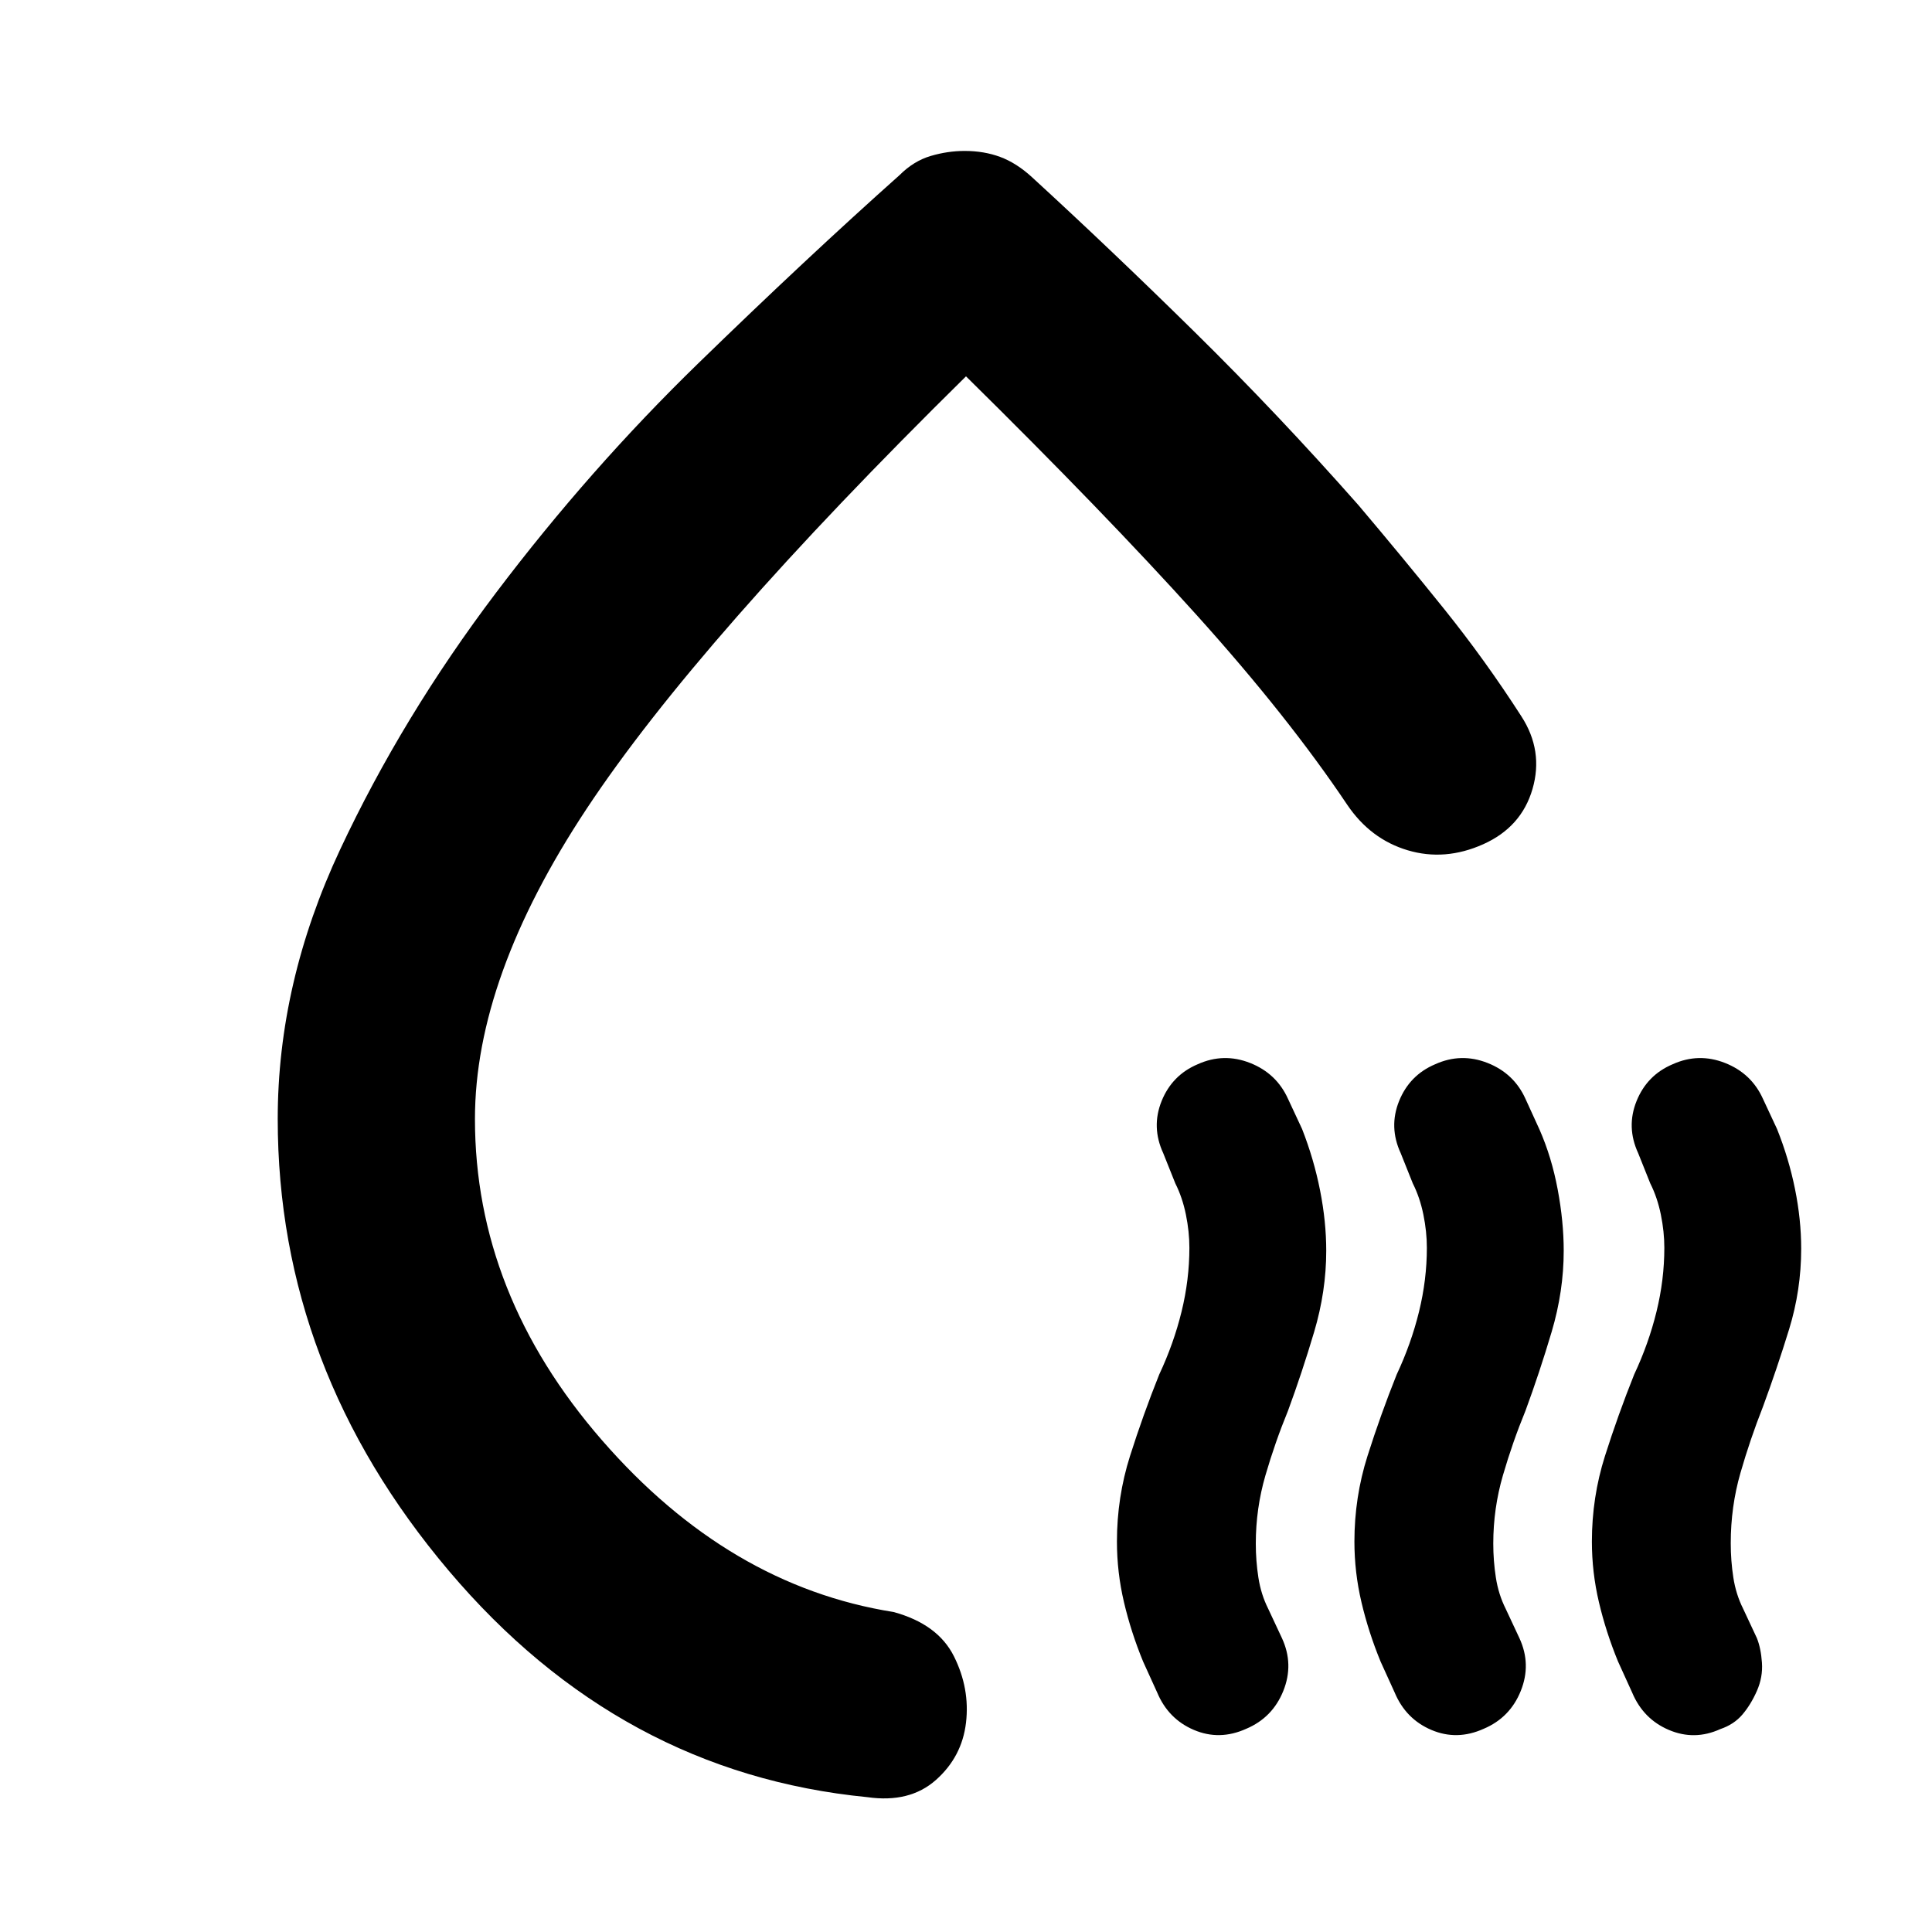 <svg xmlns="http://www.w3.org/2000/svg" height="20" viewBox="0 -960 960 960" width="20"><path d="M138-404q0-67.71 31-133.85Q200-604 246.5-665.5t100.5-114Q401-832 447-873q7-7 15.45-9.5t16.89-2.5q9.66 0 17.7 3 8.05 3 15.7 10 39.26 36 80.83 76.92Q635.14-754.15 675-709q22 26 42.5 51.5T756-604q11 17.05 5.5 36.02Q756-549 737-540.5t-37.5 3q-18.5-5.5-30.08-22.63Q640-604 594.5-654.5 549-705 480-773 347-642 291.5-558.14 236-474.27 236-404q0 87 63 159.5T444-159q22 6 30 22t6 33q-2 17-15 28.5T431-67Q308-79 223-179.5T138-404Zm311-49Zm170.23 352.03Q606-95 593.27-100.4 580.54-105.8 575-119l-7-15.39q-6-14.61-9.5-29.48Q555-178.73 555-194q0-22.03 6.5-42.52Q568-257 576-277q7.2-15.33 11.1-31.22Q591-324.11 591-340q0-7.95-1.73-16.46-1.73-8.52-5.27-15.54l-6-15q-6-13-.8-25.9 5.21-12.9 17.93-18.28 12.87-5.82 26.01-.65Q634.29-426.65 640-414l7 15q5.87 14.98 8.93 30.49Q659-353 659-338.52q0 20.11-6 40.32-6 20.2-13 39.2-6.4 15.58-11.2 32.07-4.8 16.5-4.8 33.91 0 8.58 1.29 16.9 1.28 8.32 4.85 15.45L637-146q6 13 .65 26.25-5.35 13.26-18.42 18.78Zm118 0Q724-95 711.27-100.4 698.54-105.8 693-119l-7-15.39q-6-14.61-9.5-29.48Q673-178.73 673-194q0-22.03 6.5-42.52Q686-257 694-277q7.2-15.33 11.1-31.22Q709-324.11 709-340q0-7.95-1.73-16.46-1.73-8.52-5.27-15.54l-6-15q-6-13-.8-25.9 5.21-12.9 17.93-18.28 12.87-5.82 26.01-.65Q752.29-426.65 758-414l7 15.33q6 13.67 9 29.67t3 30.48q0 20.11-6 40.32-6 20.2-13 39.2-6.4 15.58-11.2 32.07-4.8 16.5-4.8 33.91 0 8.58 1.29 16.9 1.28 8.32 4.85 15.45L755-146q6 13 .65 26.25-5.35 13.26-18.42 18.78Zm93.9-330.21q12.87-5.82 26.01-.65Q870.29-426.65 876-414l7 15q5.87 14.67 8.93 29.84Q895-354 895-339.52q0 20.52-6 40.02-6 19.5-13 38.5-6.4 16.24-11.2 32.96-4.8 16.71-4.8 34.86 0 8.74 1.29 17.06 1.28 8.32 4.85 15.45L873-146q2 5 2.5 12.18t-2.5 14q-3 6.82-7.2 11.76-4.2 4.94-11 7.24-12.8 5.82-25.53.42T811-119l-7-15.39q-6-14.61-9.5-29.48Q791-178.73 791-194q0-22.03 6.5-42.52Q804-257 812-277q7.2-15.33 11.1-31.22Q827-324.11 827-340q0-7.95-1.73-16.46-1.73-8.52-5.27-15.54l-6-15q-6-13-.8-25.9 5.21-12.9 17.93-18.28Z"/></svg>